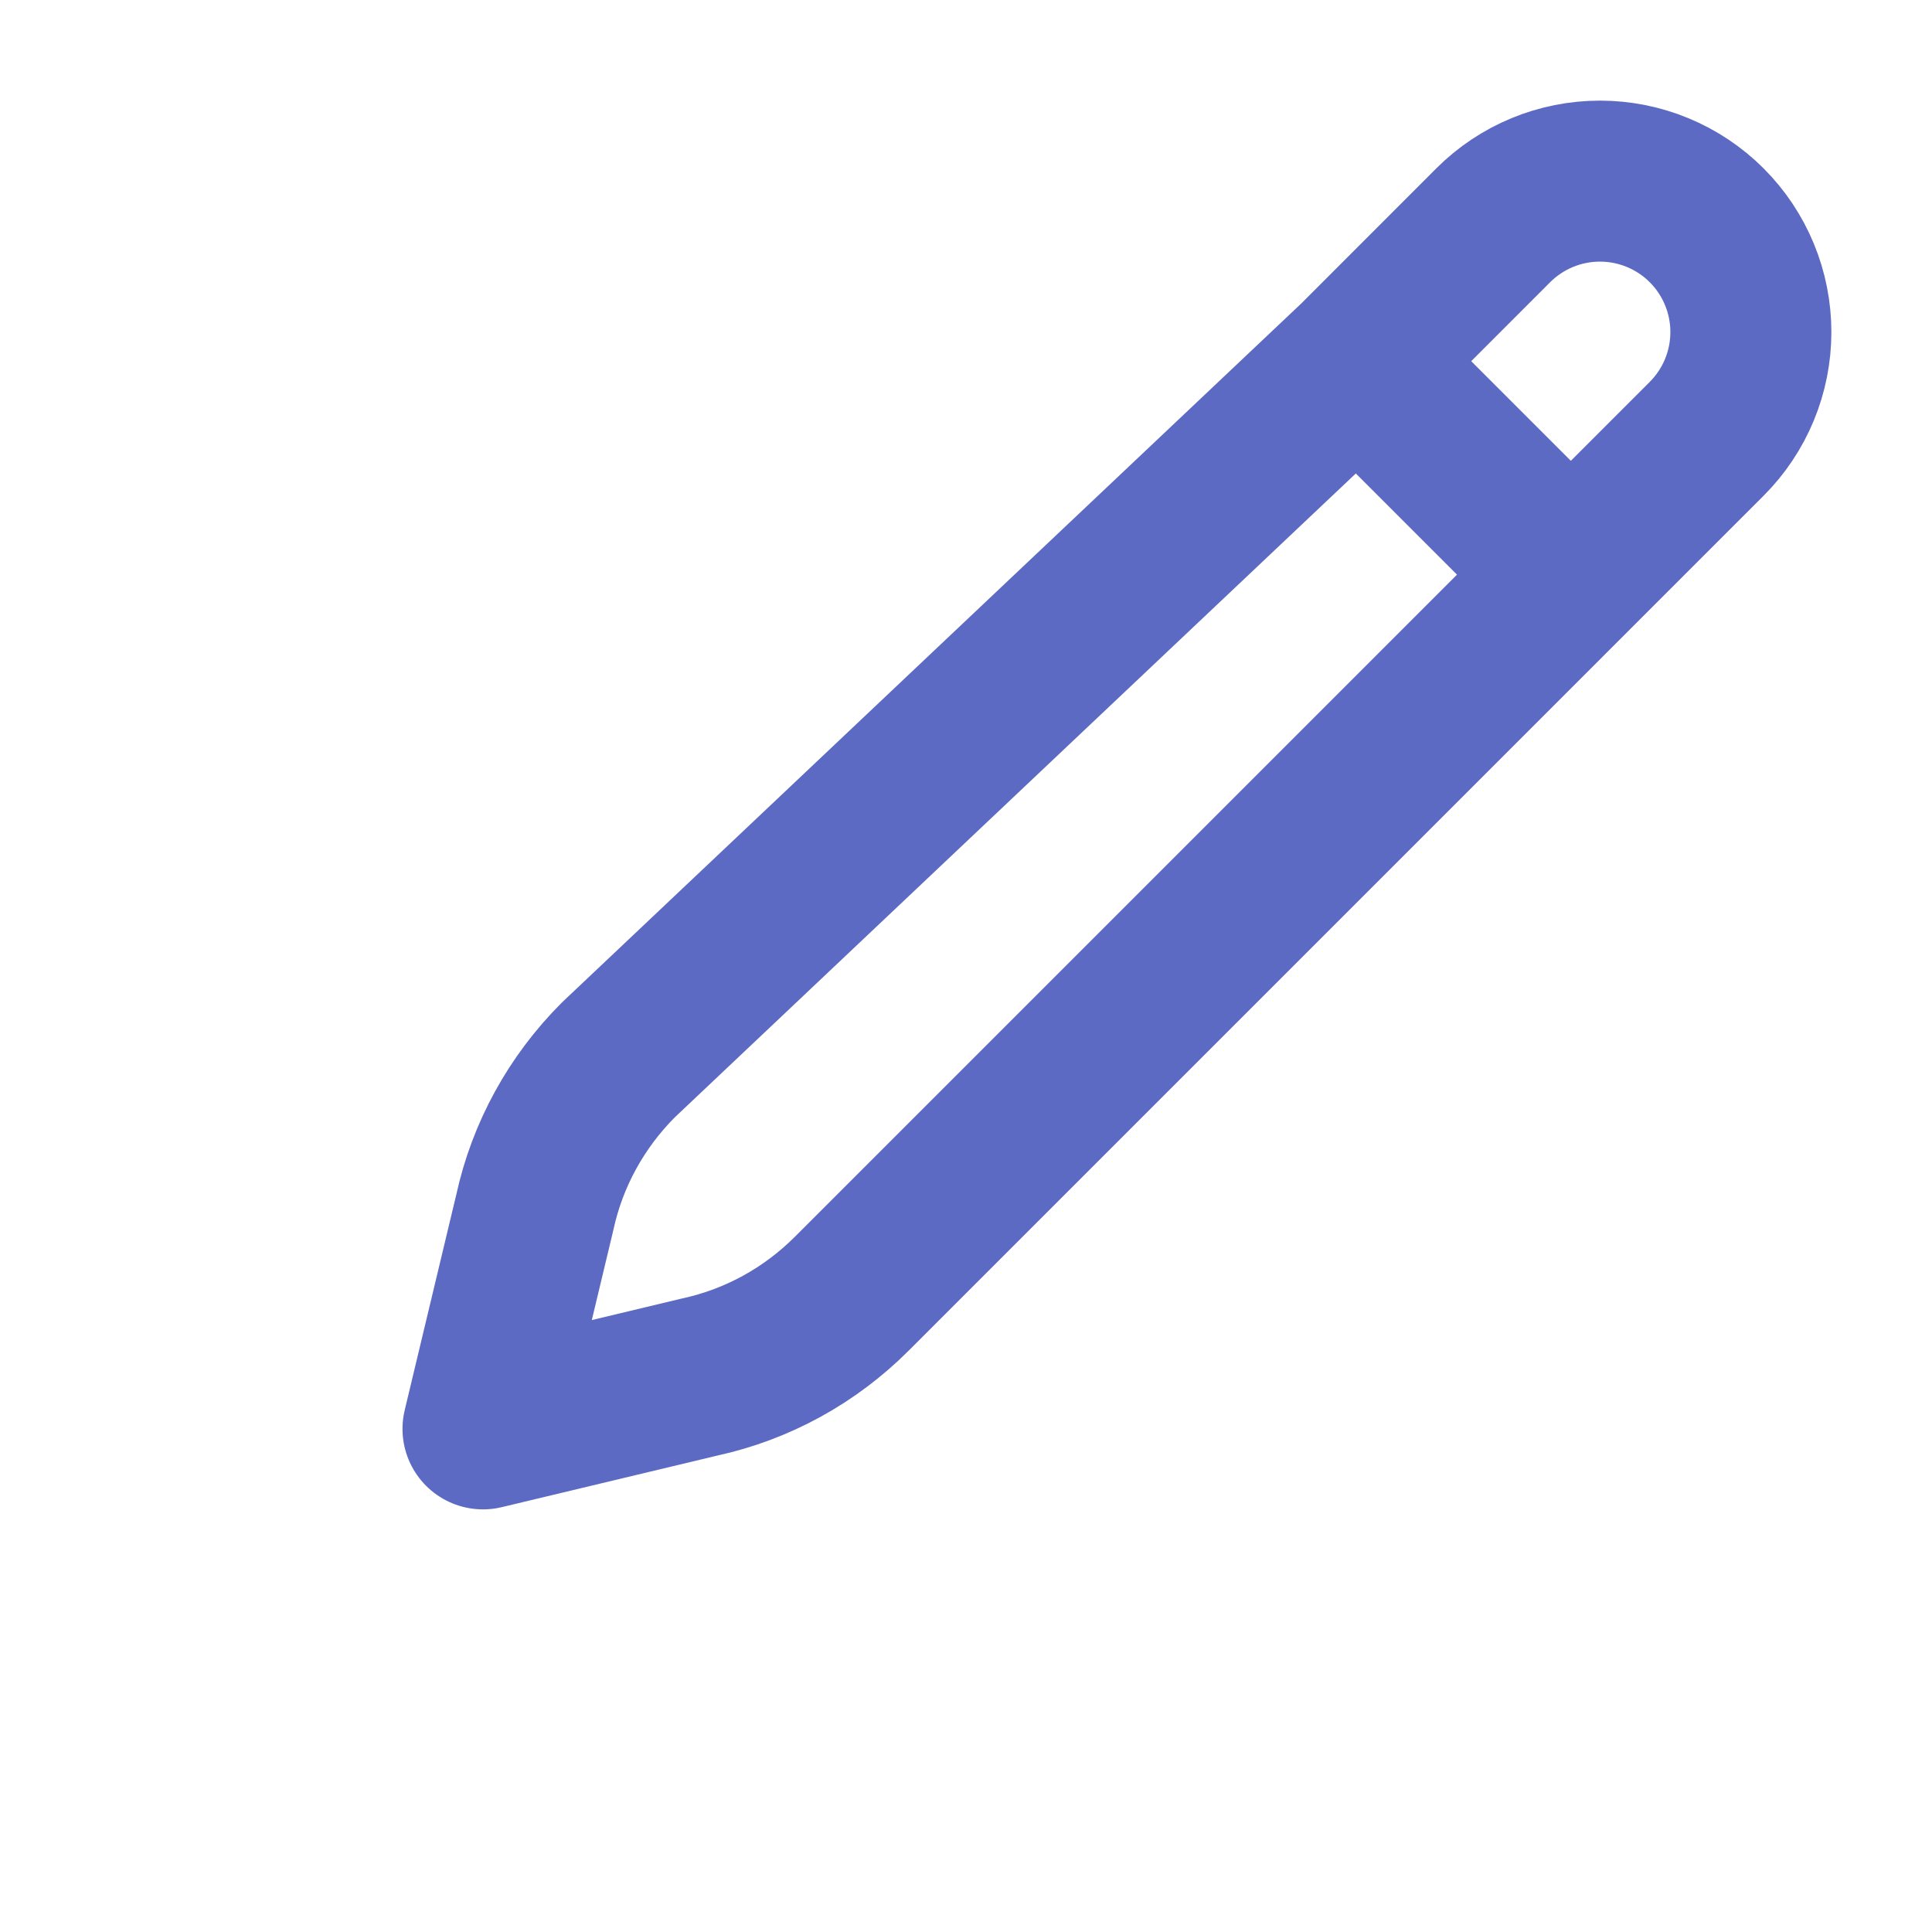 <svg width="24" height="24" viewBox="0 0 24 24" fill="none" xmlns="http://www.w3.org/2000/svg">
  <path d="M16.862 4.487L18.549 2.799C18.901 2.447 19.378 2.25 19.875 2.25C20.372 2.25 20.849 2.447 21.201 2.799C21.553 3.151 21.75 3.628 21.75 4.125C21.75 4.622 21.553 5.099 21.201 5.451L10.582 16.07C10.062 16.59 9.409 16.95 8.691 17.106L6 17.75L6.644 15.059C6.8 14.342 7.161 13.688 7.68 13.168L16.862 4.487ZM16.862 4.487L19.5 7.125" stroke="#5c6ac4" stroke-width="2" stroke-linecap="round" stroke-linejoin="round"/>
</svg> 